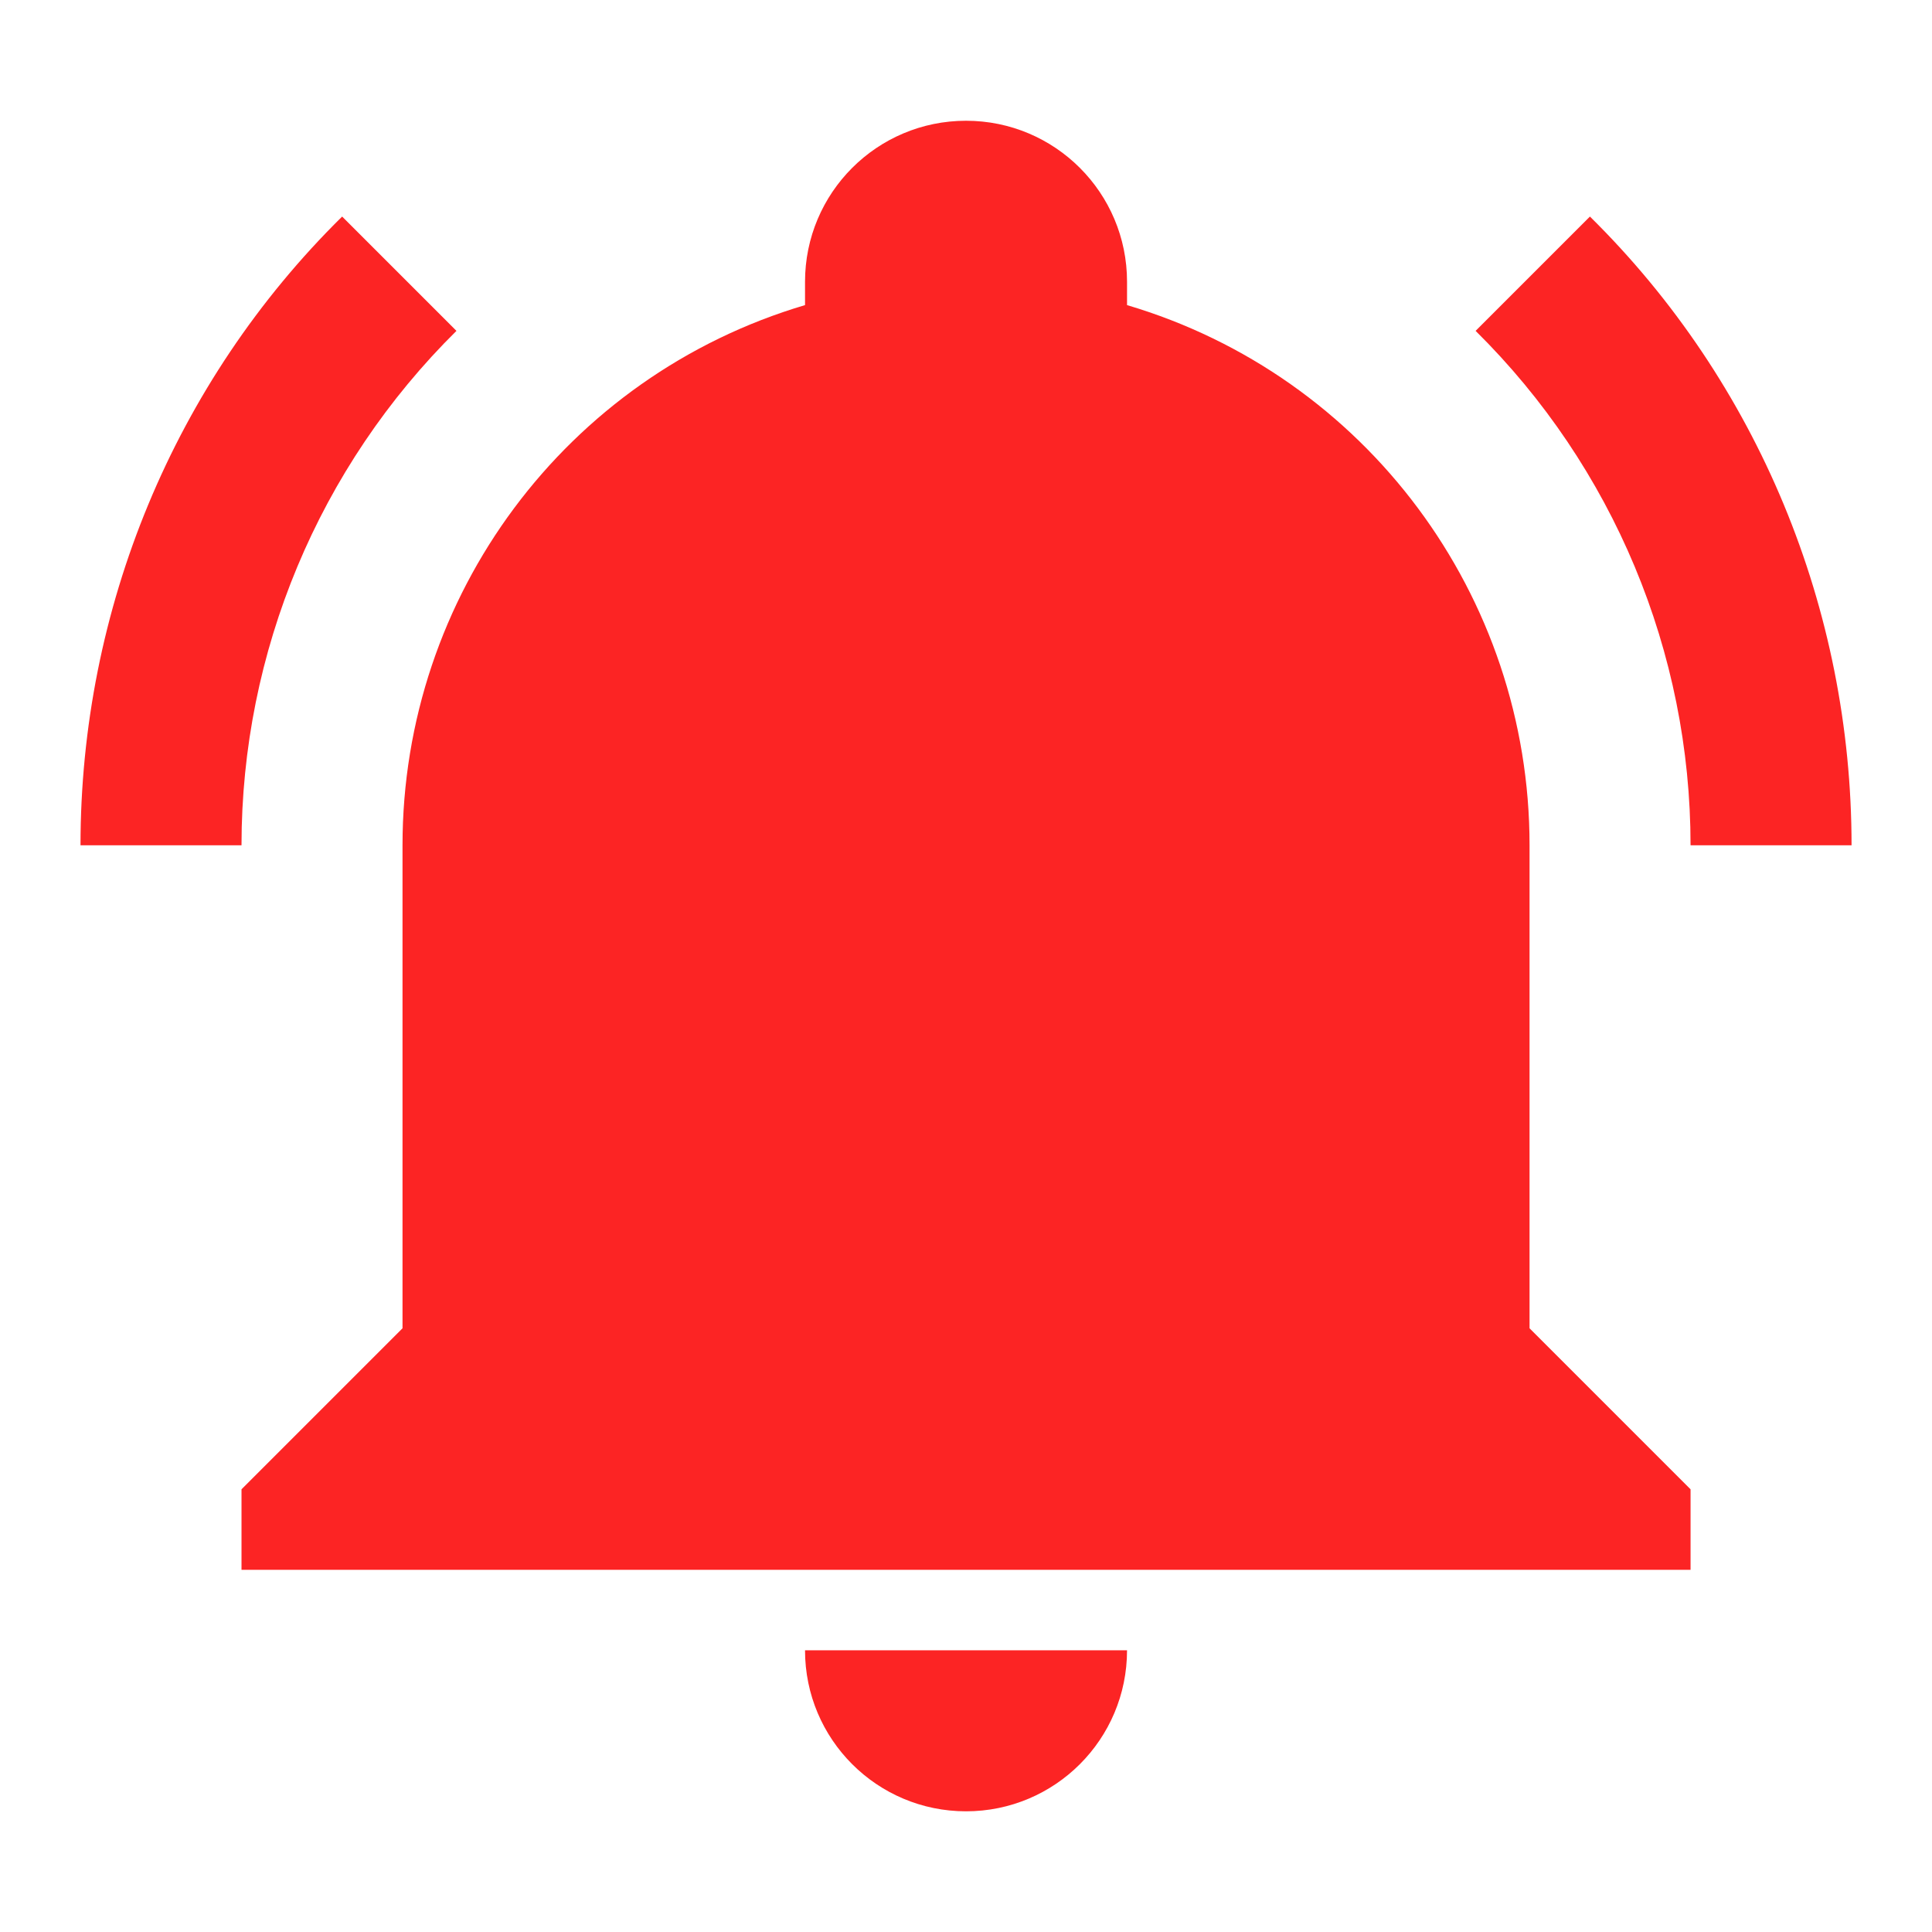 <svg version="1.1" xmlns="http://www.w3.org/2000/svg" xmlns:xlink="http://www.w3.org/1999/xlink" width="24px" height="24px" viewBox="0,0,256,256"><g fill="#fc2424" fill-rule="nonzero" stroke="none" stroke-width="1" stroke-linecap="butt" stroke-linejoin="miter" stroke-miterlimit="10" stroke-dasharray="" stroke-dashoffset="0" font-family="none" font-weight="none" font-size="none" text-anchor="none" style="mix-blend-mode: normal"><g transform="translate(0,-5.333) scale(10.667,10.667)"><path d="M21,19v1h-18v-1l2,-2v-6c0,-3.1 2.03,-5.83 5,-6.71c0,-0.1 0,-0.19 0,-0.29c0,-1.105 0.895,-2 2,-2c1.105,0 2,0.895 2,2c0,0.1 0,0.19 0,0.29c2.97,0.88 5,3.61 5,6.71v6l2,2M14,21c0,1.105 -0.895,2 -2,2c-1.105,0 -2,-0.895 -2,-2M19.75,3.19l-1.42,1.42c1.71,1.69 2.67,3.99 2.67,6.39h2c0,-2.93 -1.16,-5.75 -3.25,-7.81M1,11h2c0,-2.4 0.96,-4.7 2.67,-6.39l-1.42,-1.42c-2.09,2.06 -3.25,4.88 -3.25,7.81z"></path></g></g></svg>